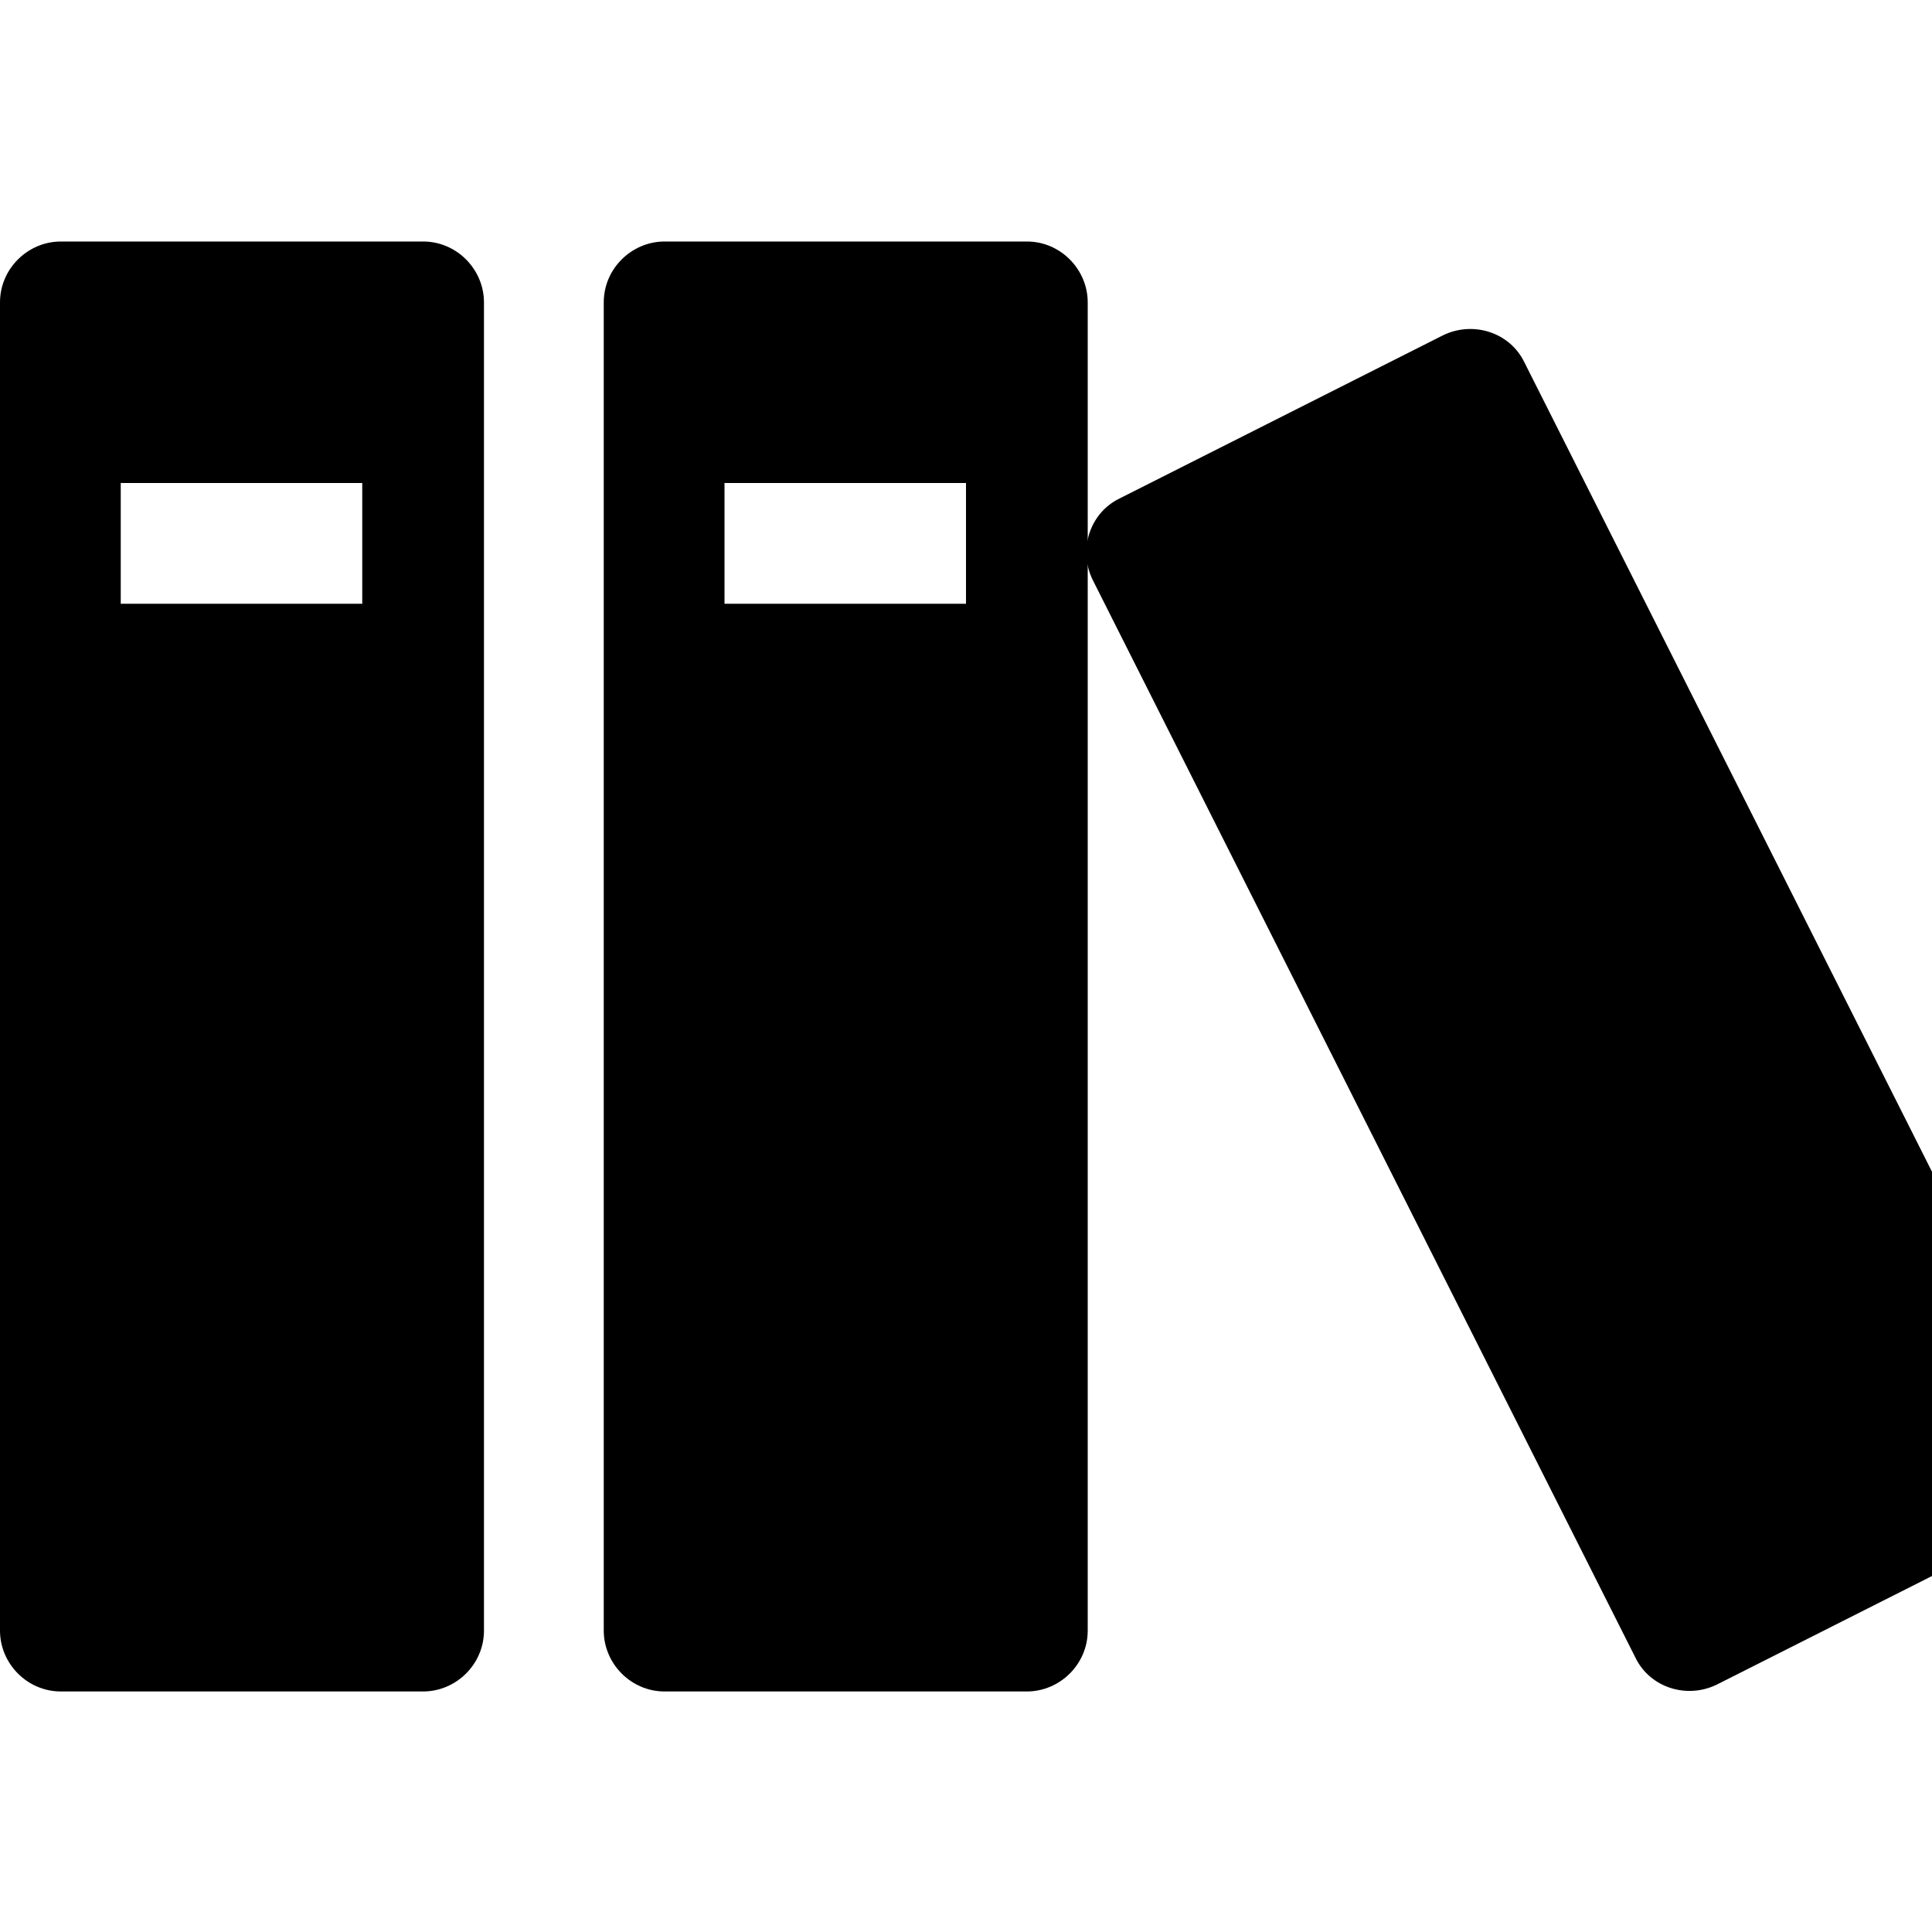 <svg xmlns="http://www.w3.org/2000/svg" viewBox="0 0 20 20"><path d="M4.38 2.5h-3.75c-0.34 0-0.63 0.28-0.63 0.63v13.75c0 0.34 0.28 0.63 0.63 0.63h3.75c0.34 0 0.63-0.28 0.63-0.63v-13.75c0-0.34-0.28-0.63-0.63-0.63zM3.75 6.25h-2.5v-1.25h2.5v1.25z"/><path d="M10.63 2.5h-3.75c-0.34 0-0.63 0.28-0.63 0.63v13.75c0 0.34 0.28 0.63 0.63 0.63h3.75c0.34 0 0.63-0.28 0.63-0.63v-13.75c0-0.34-0.28-0.63-0.63-0.63zM10 6.25h-2.5v-1.25h2.5v1.25z"/><path d="M14.94 3.47l-3.35 1.69c-0.31 0.15-0.43 0.53-0.28 0.84l5.62 11.16c0.15 0.31 0.53 0.43 0.84 0.28l3.35-1.69c0.31-0.15 0.43-0.53 0.28-0.84l-5.62-11.16c-0.15-0.31-0.53-0.43-0.84-0.28z"/></svg>